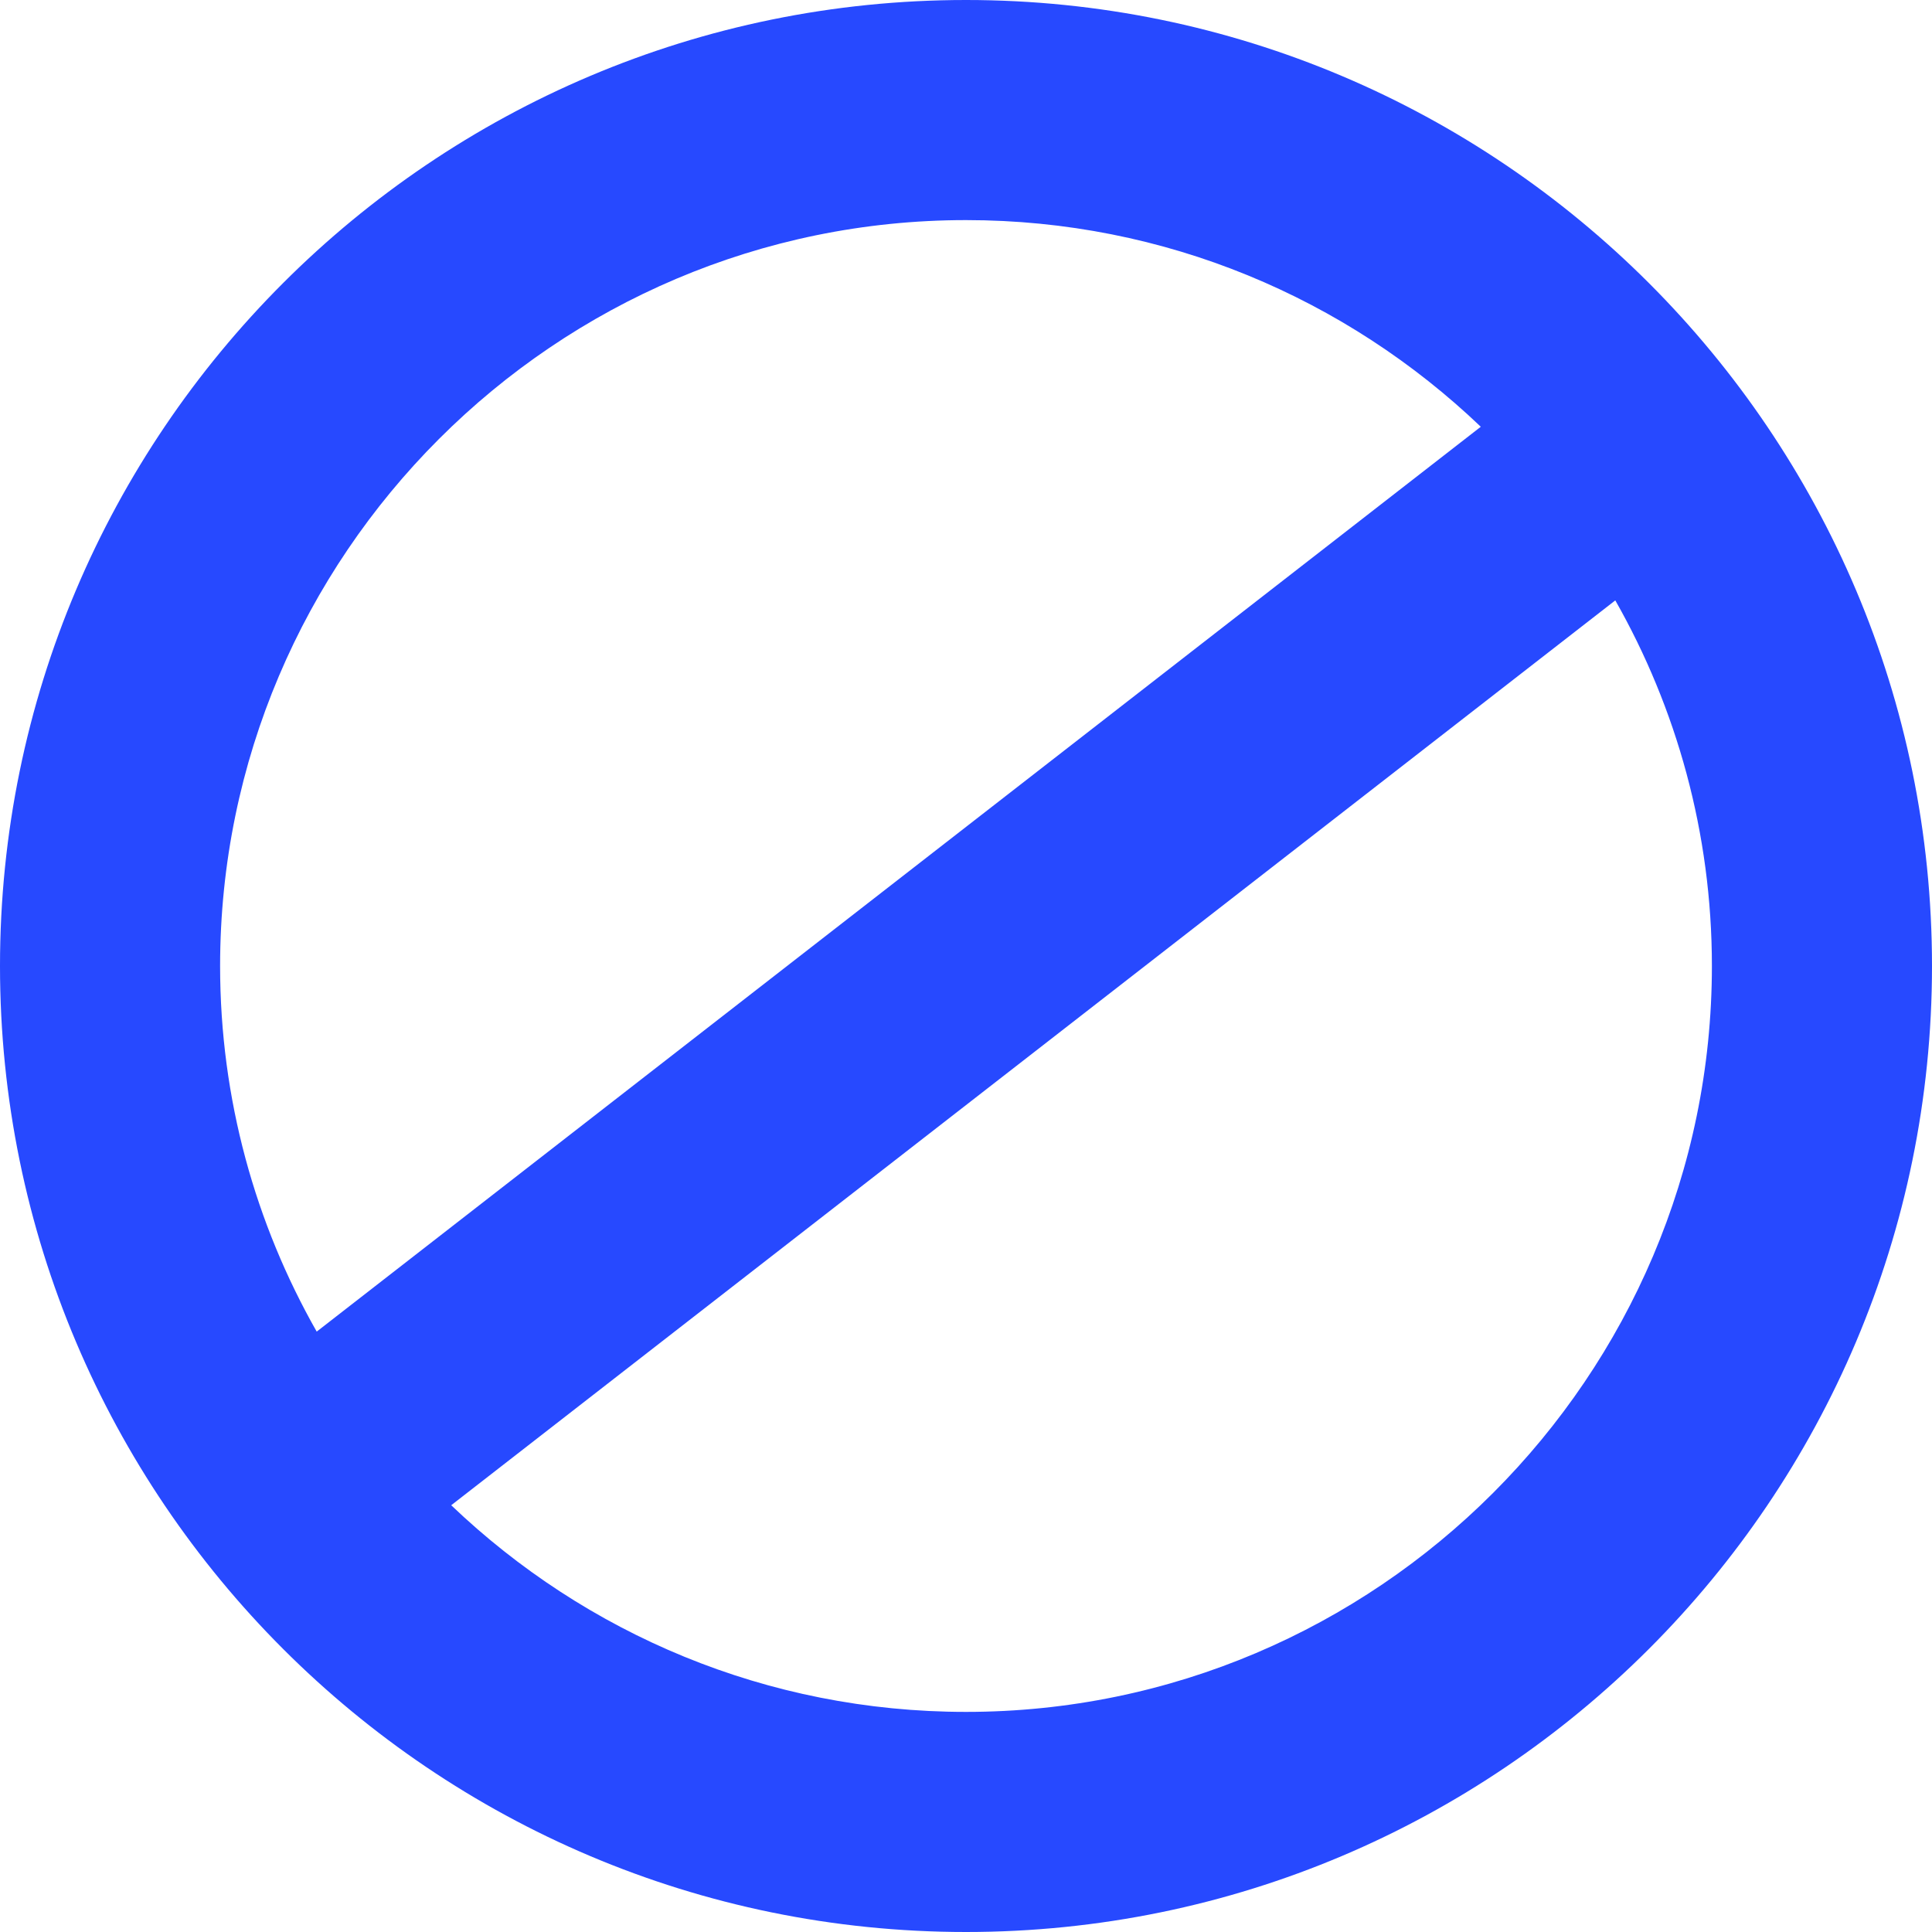 <svg id="Слой_1" xmlns="http://www.w3.org/2000/svg" viewBox="0 0 158 158"><style>.st0{fill:#2749ff}</style><path class="st0" d="M79 0C35.4 0 0 35.4 0 79s35.4 79 79 79 79-35.4 79-79S122.6 0 79 0zm0 18c16.3 0 31.1 6.4 42.1 16.9l-95.2 74c-5-8.8-7.9-19-7.9-29.9 0-33.6 27.4-61 61-61zm0 122c-16.3 0-31.1-6.4-42.1-16.9l95.2-74c5 8.8 7.9 19 7.9 29.9 0 33.6-27.4 61-61 61z"/></svg>